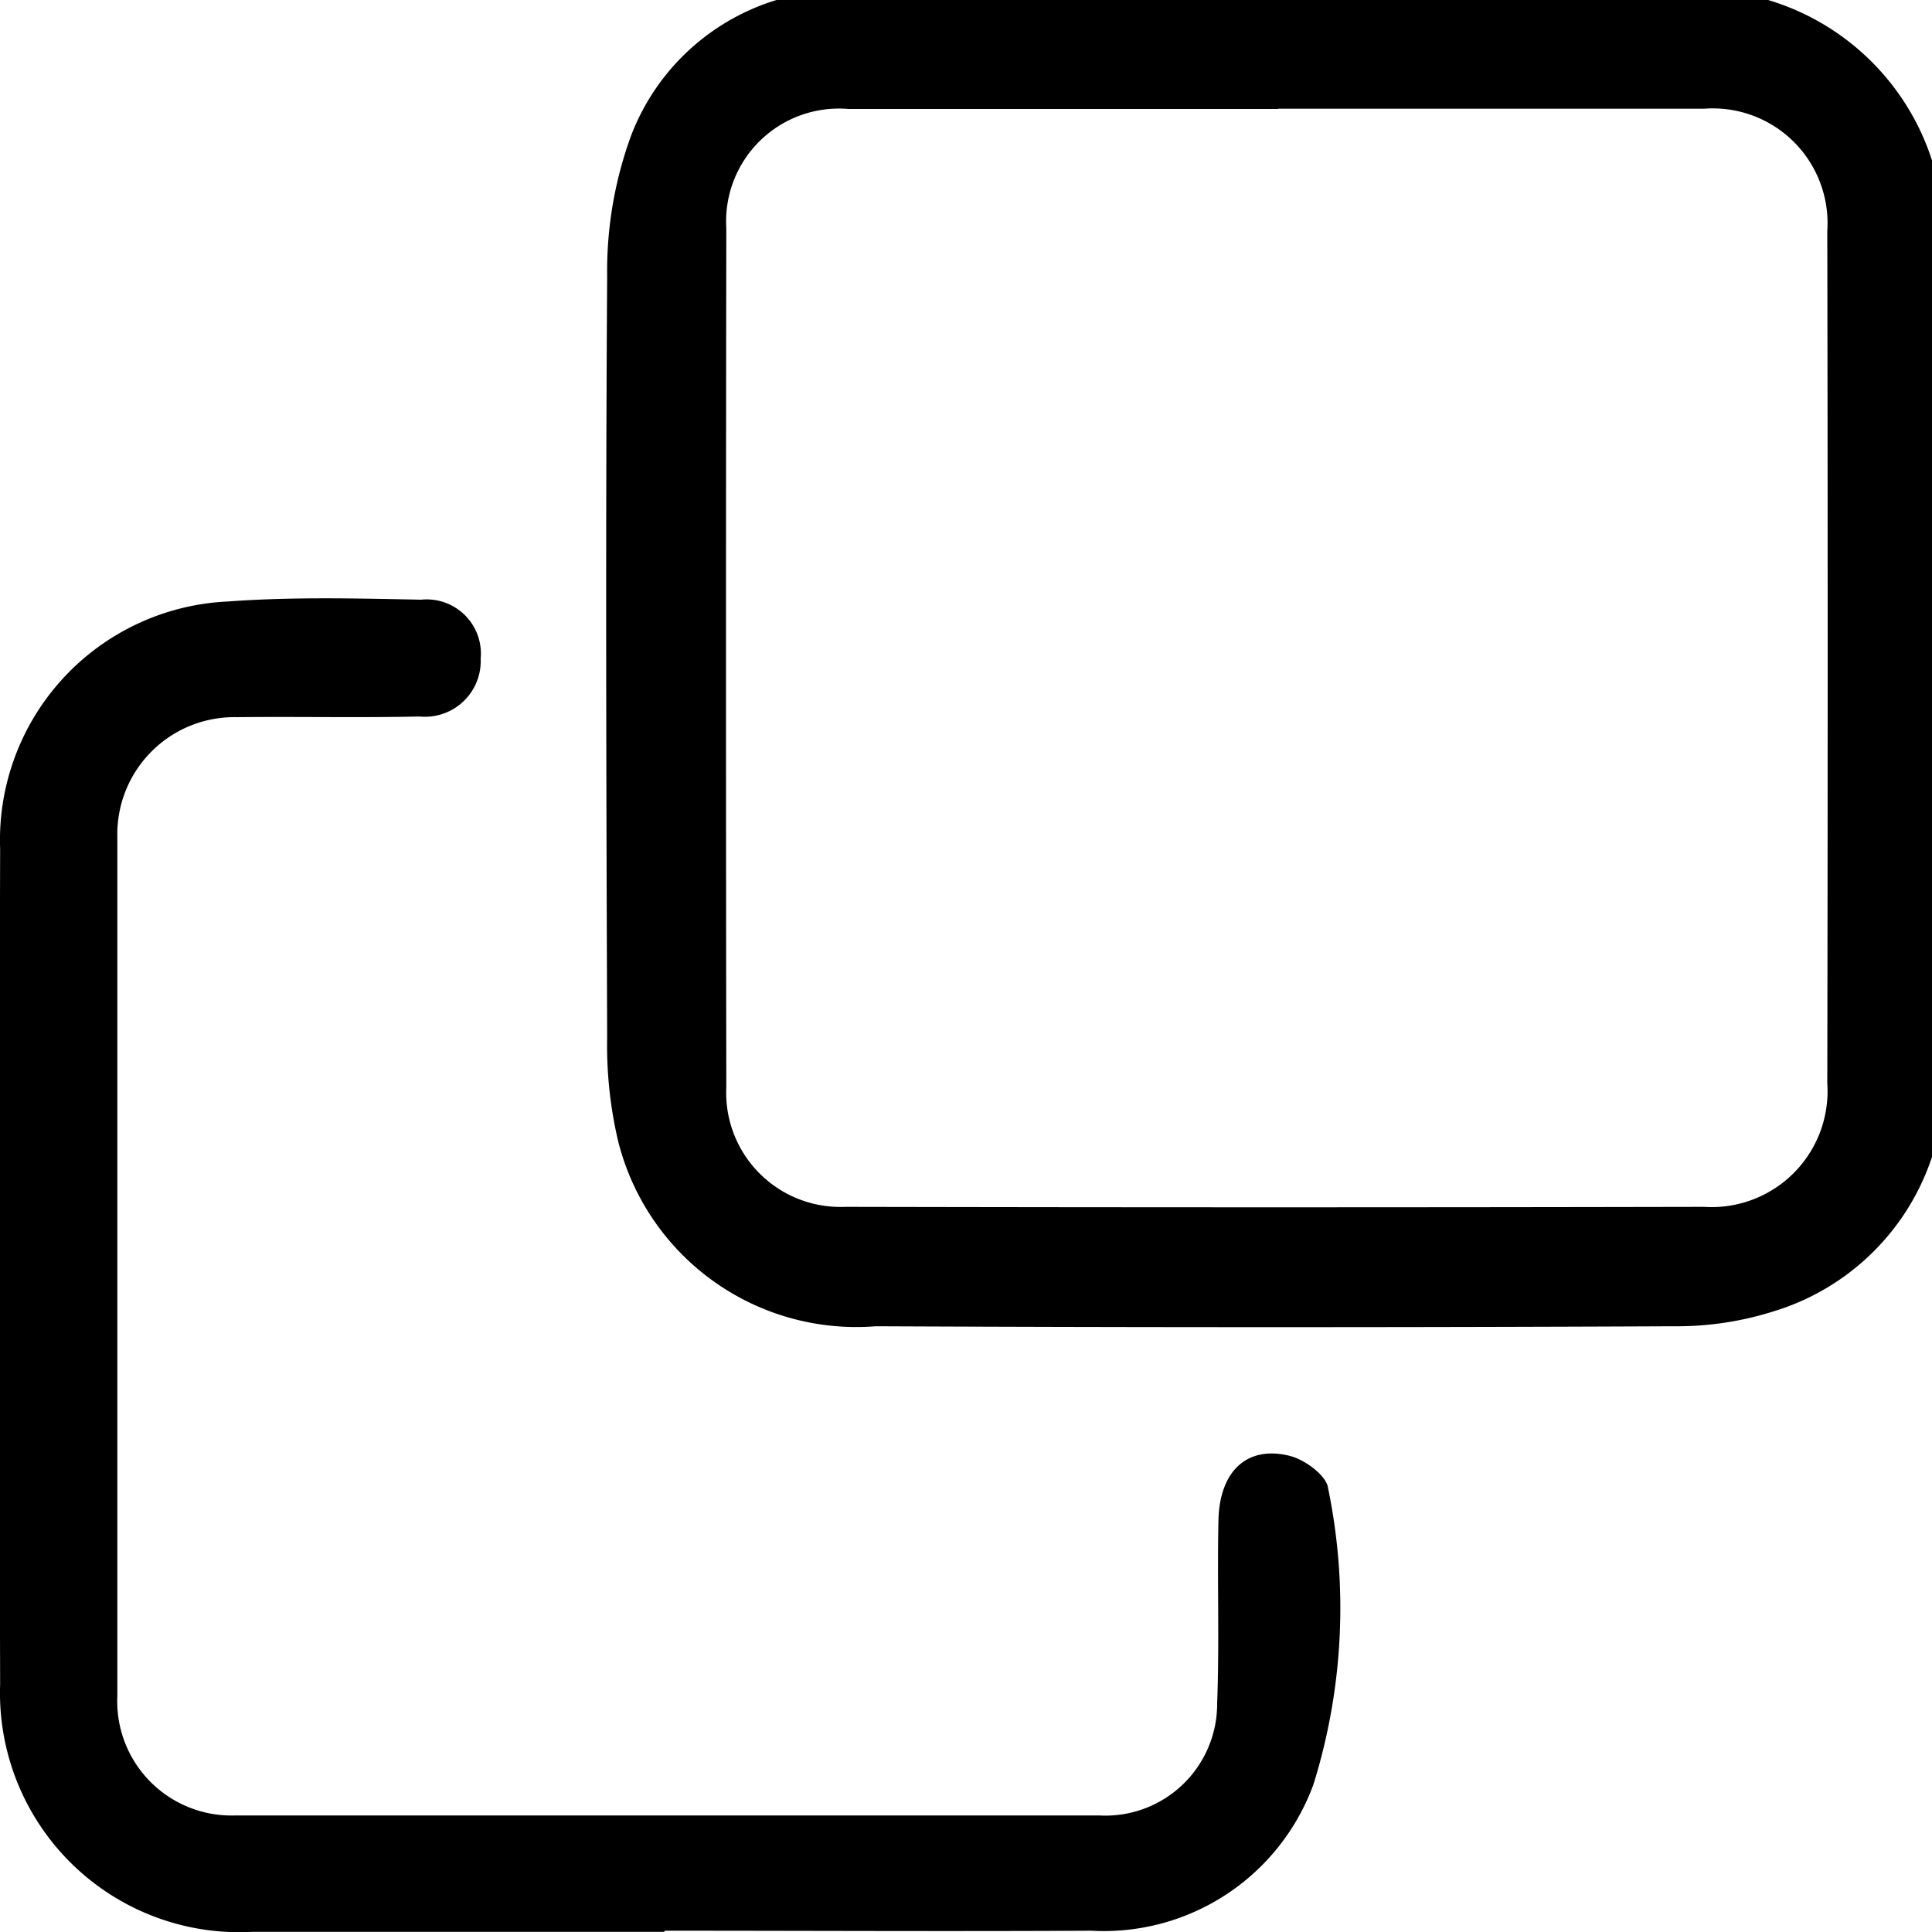 <svg xmlns="http://www.w3.org/2000/svg" xmlns:xlink="http://www.w3.org/1999/xlink" width="15" height="15" viewBox="0 0 15 15">
  <defs>
    <clipPath id="clip-path">
      <rect id="Rectangle_139" data-name="Rectangle 139" width="15" height="15" transform="translate(0 0)"/>
    </clipPath>
  </defs>
  <g id="Group_166" data-name="Group 166" transform="translate(0 -0.46)">
    <g id="Group_135" data-name="Group 135" transform="translate(0 0.46)" clip-path="url(#clip-path)">
      <path id="Path_32" data-name="Path 32" d="M100.006,5.2q0,1.6,0,3.2a1.867,1.867,0,0,1-1.322,1.871,2.484,2.484,0,0,1-.772.116q-3.1.014-6.2,0a1.906,1.906,0,0,1-2-1.438,3.243,3.243,0,0,1-.085-.805c-.007-1.969-.013-3.938,0-5.907a3.058,3.058,0,0,1,.188-1.1A1.756,1.756,0,0,1,91.535.016C93.714-.008,95.893,0,98.072.01a1.913,1.913,0,0,1,1.933,1.959q0,1.615,0,3.229M94.835.936c-1.112,0-2.223,0-3.335,0a.876.876,0,0,0-.948.926q-.005,3.335,0,6.669a.887.887,0,0,0,.923.929q3.335.007,6.669,0A.9.9,0,0,0,99.1,8.5q.006-3.308,0-6.617a.891.891,0,0,0-.955-.949q-1.654,0-3.308,0" transform="translate(-84.913 -0.09)"/>
      <path id="Path_33" data-name="Path 33" d="M5.155,100.479h-3.2A1.858,1.858,0,0,1,0,98.556q-.009-3.244,0-6.487A1.854,1.854,0,0,1,1.768,90.15c.5-.037,1-.024,1.5-.014a.421.421,0,0,1,.463.457.433.433,0,0,1-.474.45c-.473.01-.946,0-1.418.005a.909.909,0,0,0-.929.929q0,3.336,0,6.671a.887.887,0,0,0,.92.927q3.349,0,6.7,0a.868.868,0,0,0,.919-.872c.018-.472,0-.945.01-1.418.008-.387.226-.587.56-.5.115.031.279.152.291.248a4.6,4.6,0,0,1-.113,2.3,1.733,1.733,0,0,1-1.726,1.137c-1.1.006-2.206,0-3.309,0" transform="translate(0.001 -85.48)"/>
    </g>
  </g>
</svg>
